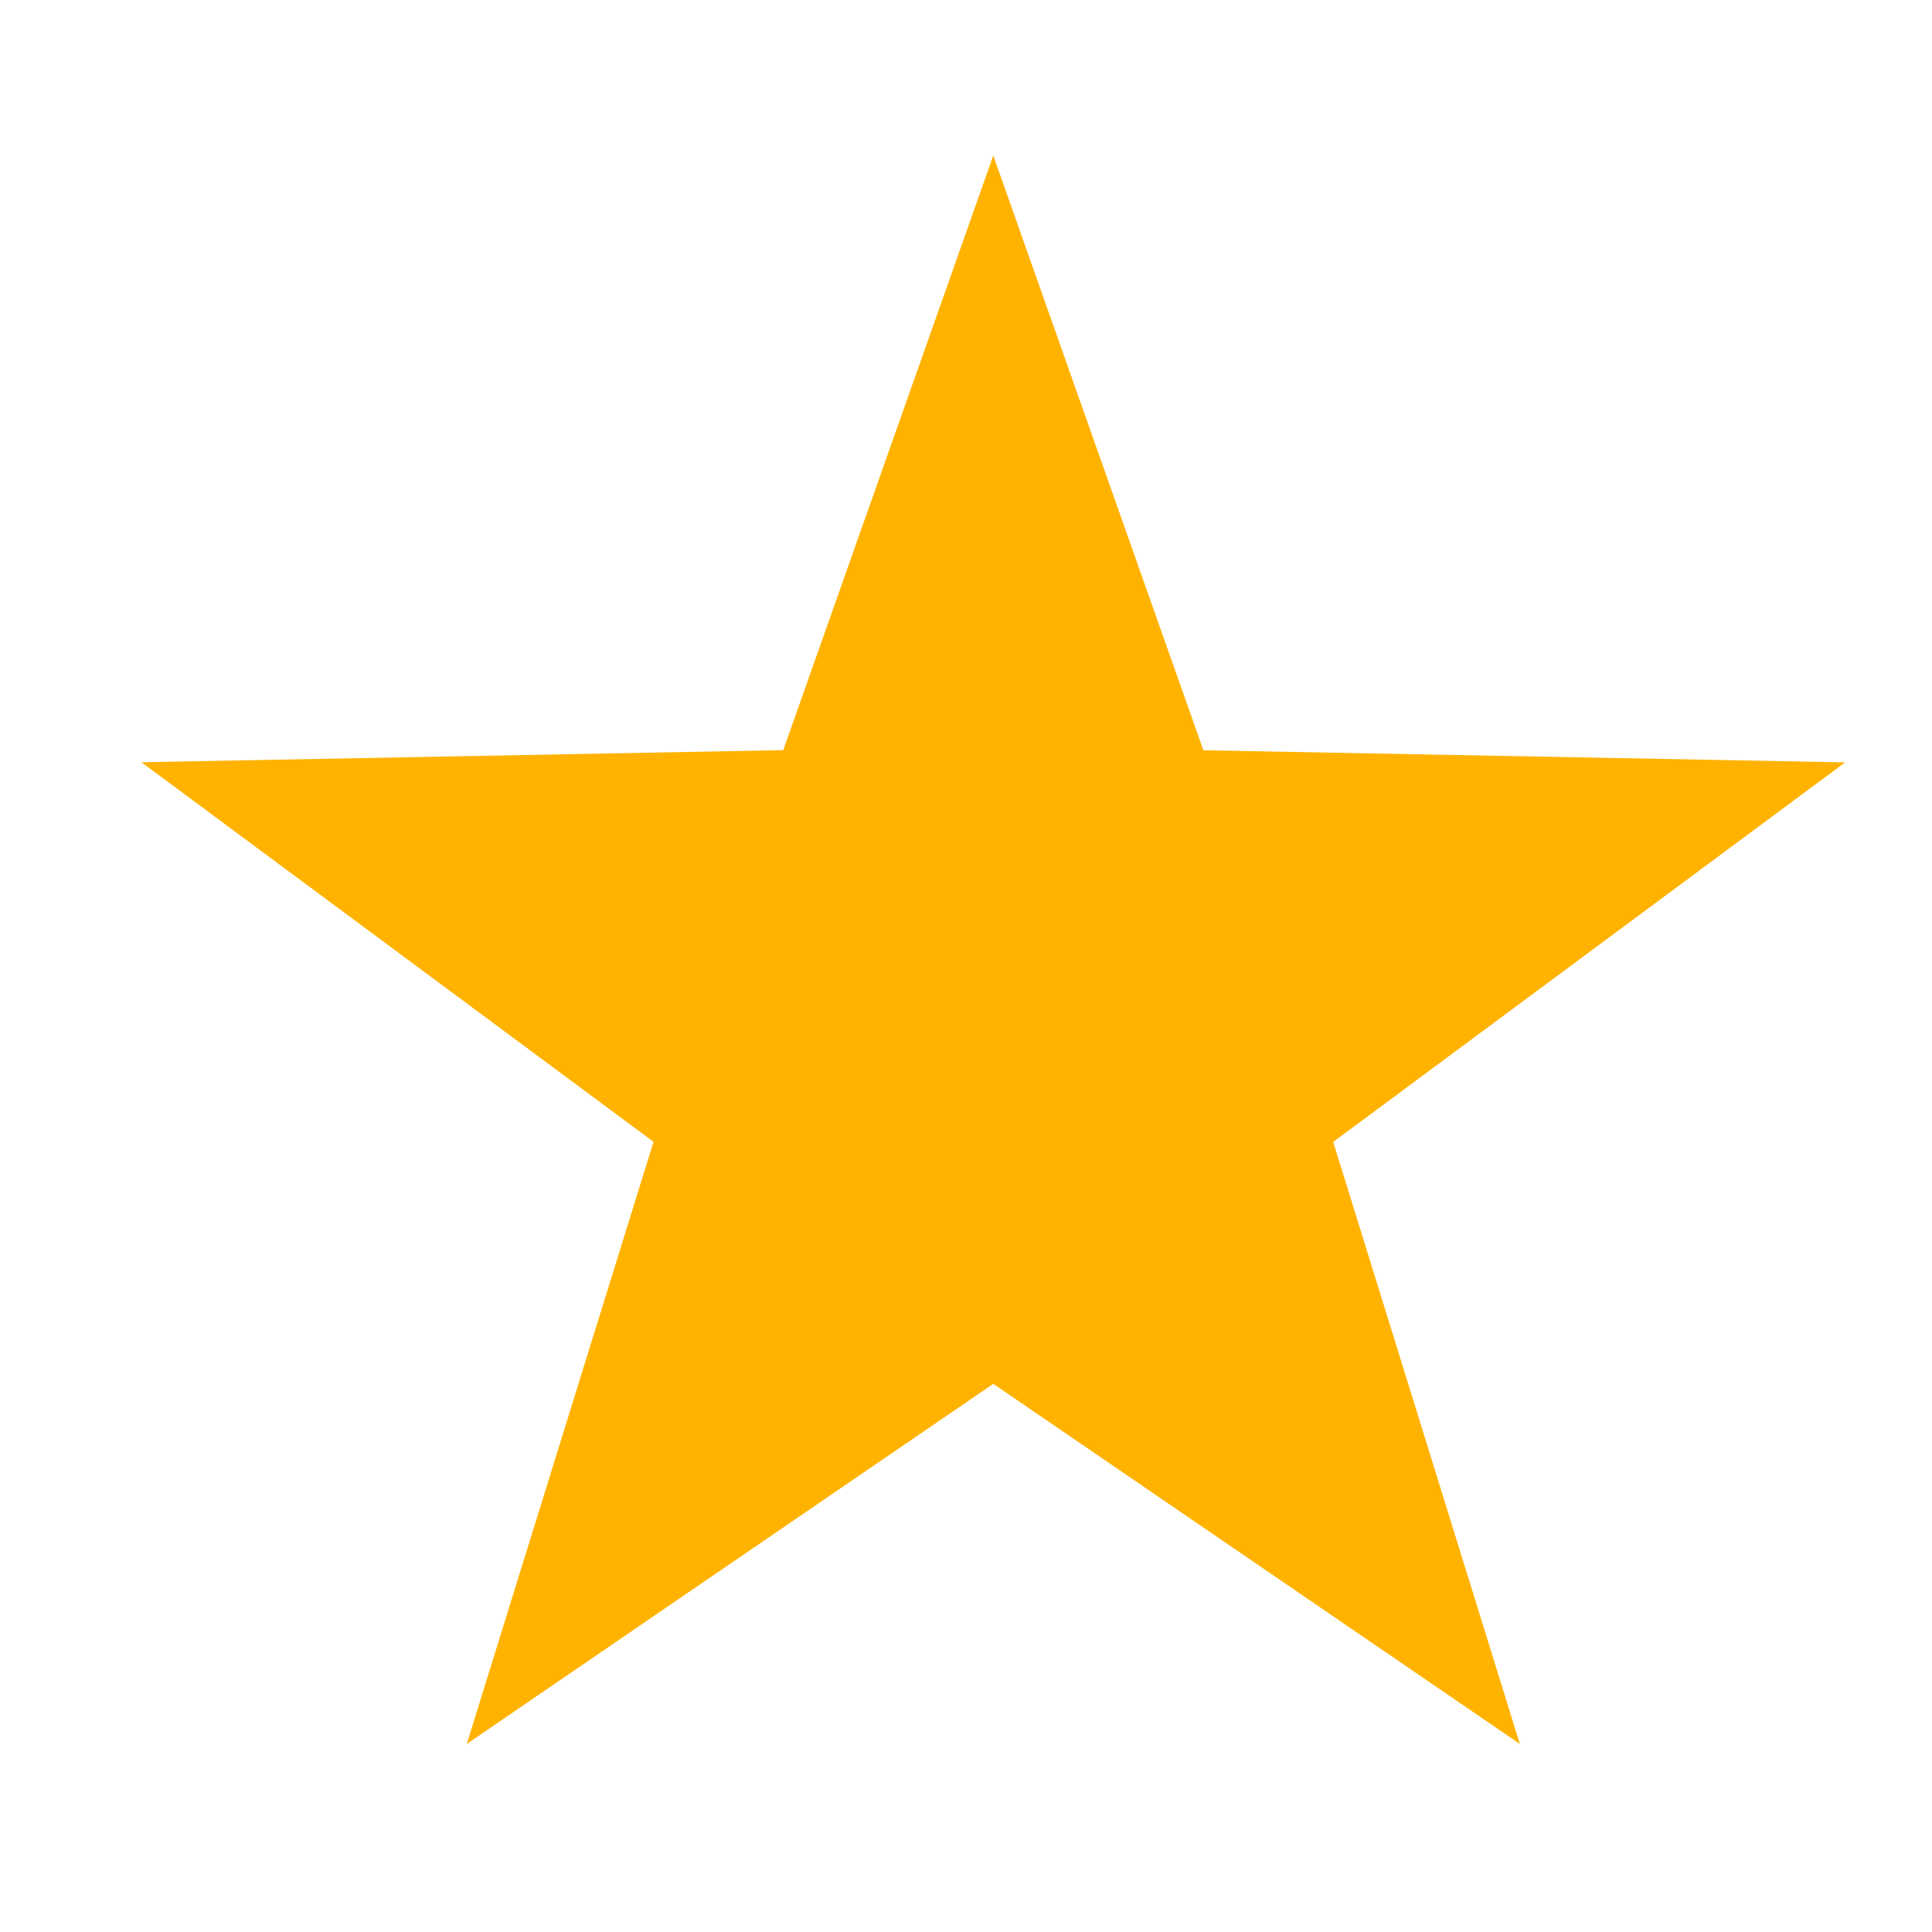 <svg width="15" height="15" fill="none" xmlns="http://www.w3.org/2000/svg"><path d="M7.712 1.208l1.631 4.617 4.983.094-3.975 2.947L11.8 13.54l-4.088-2.796-4.088 2.796 1.45-4.675-3.976-2.947 4.983-.094 1.631-4.617z" fill="#FFB300"/></svg>